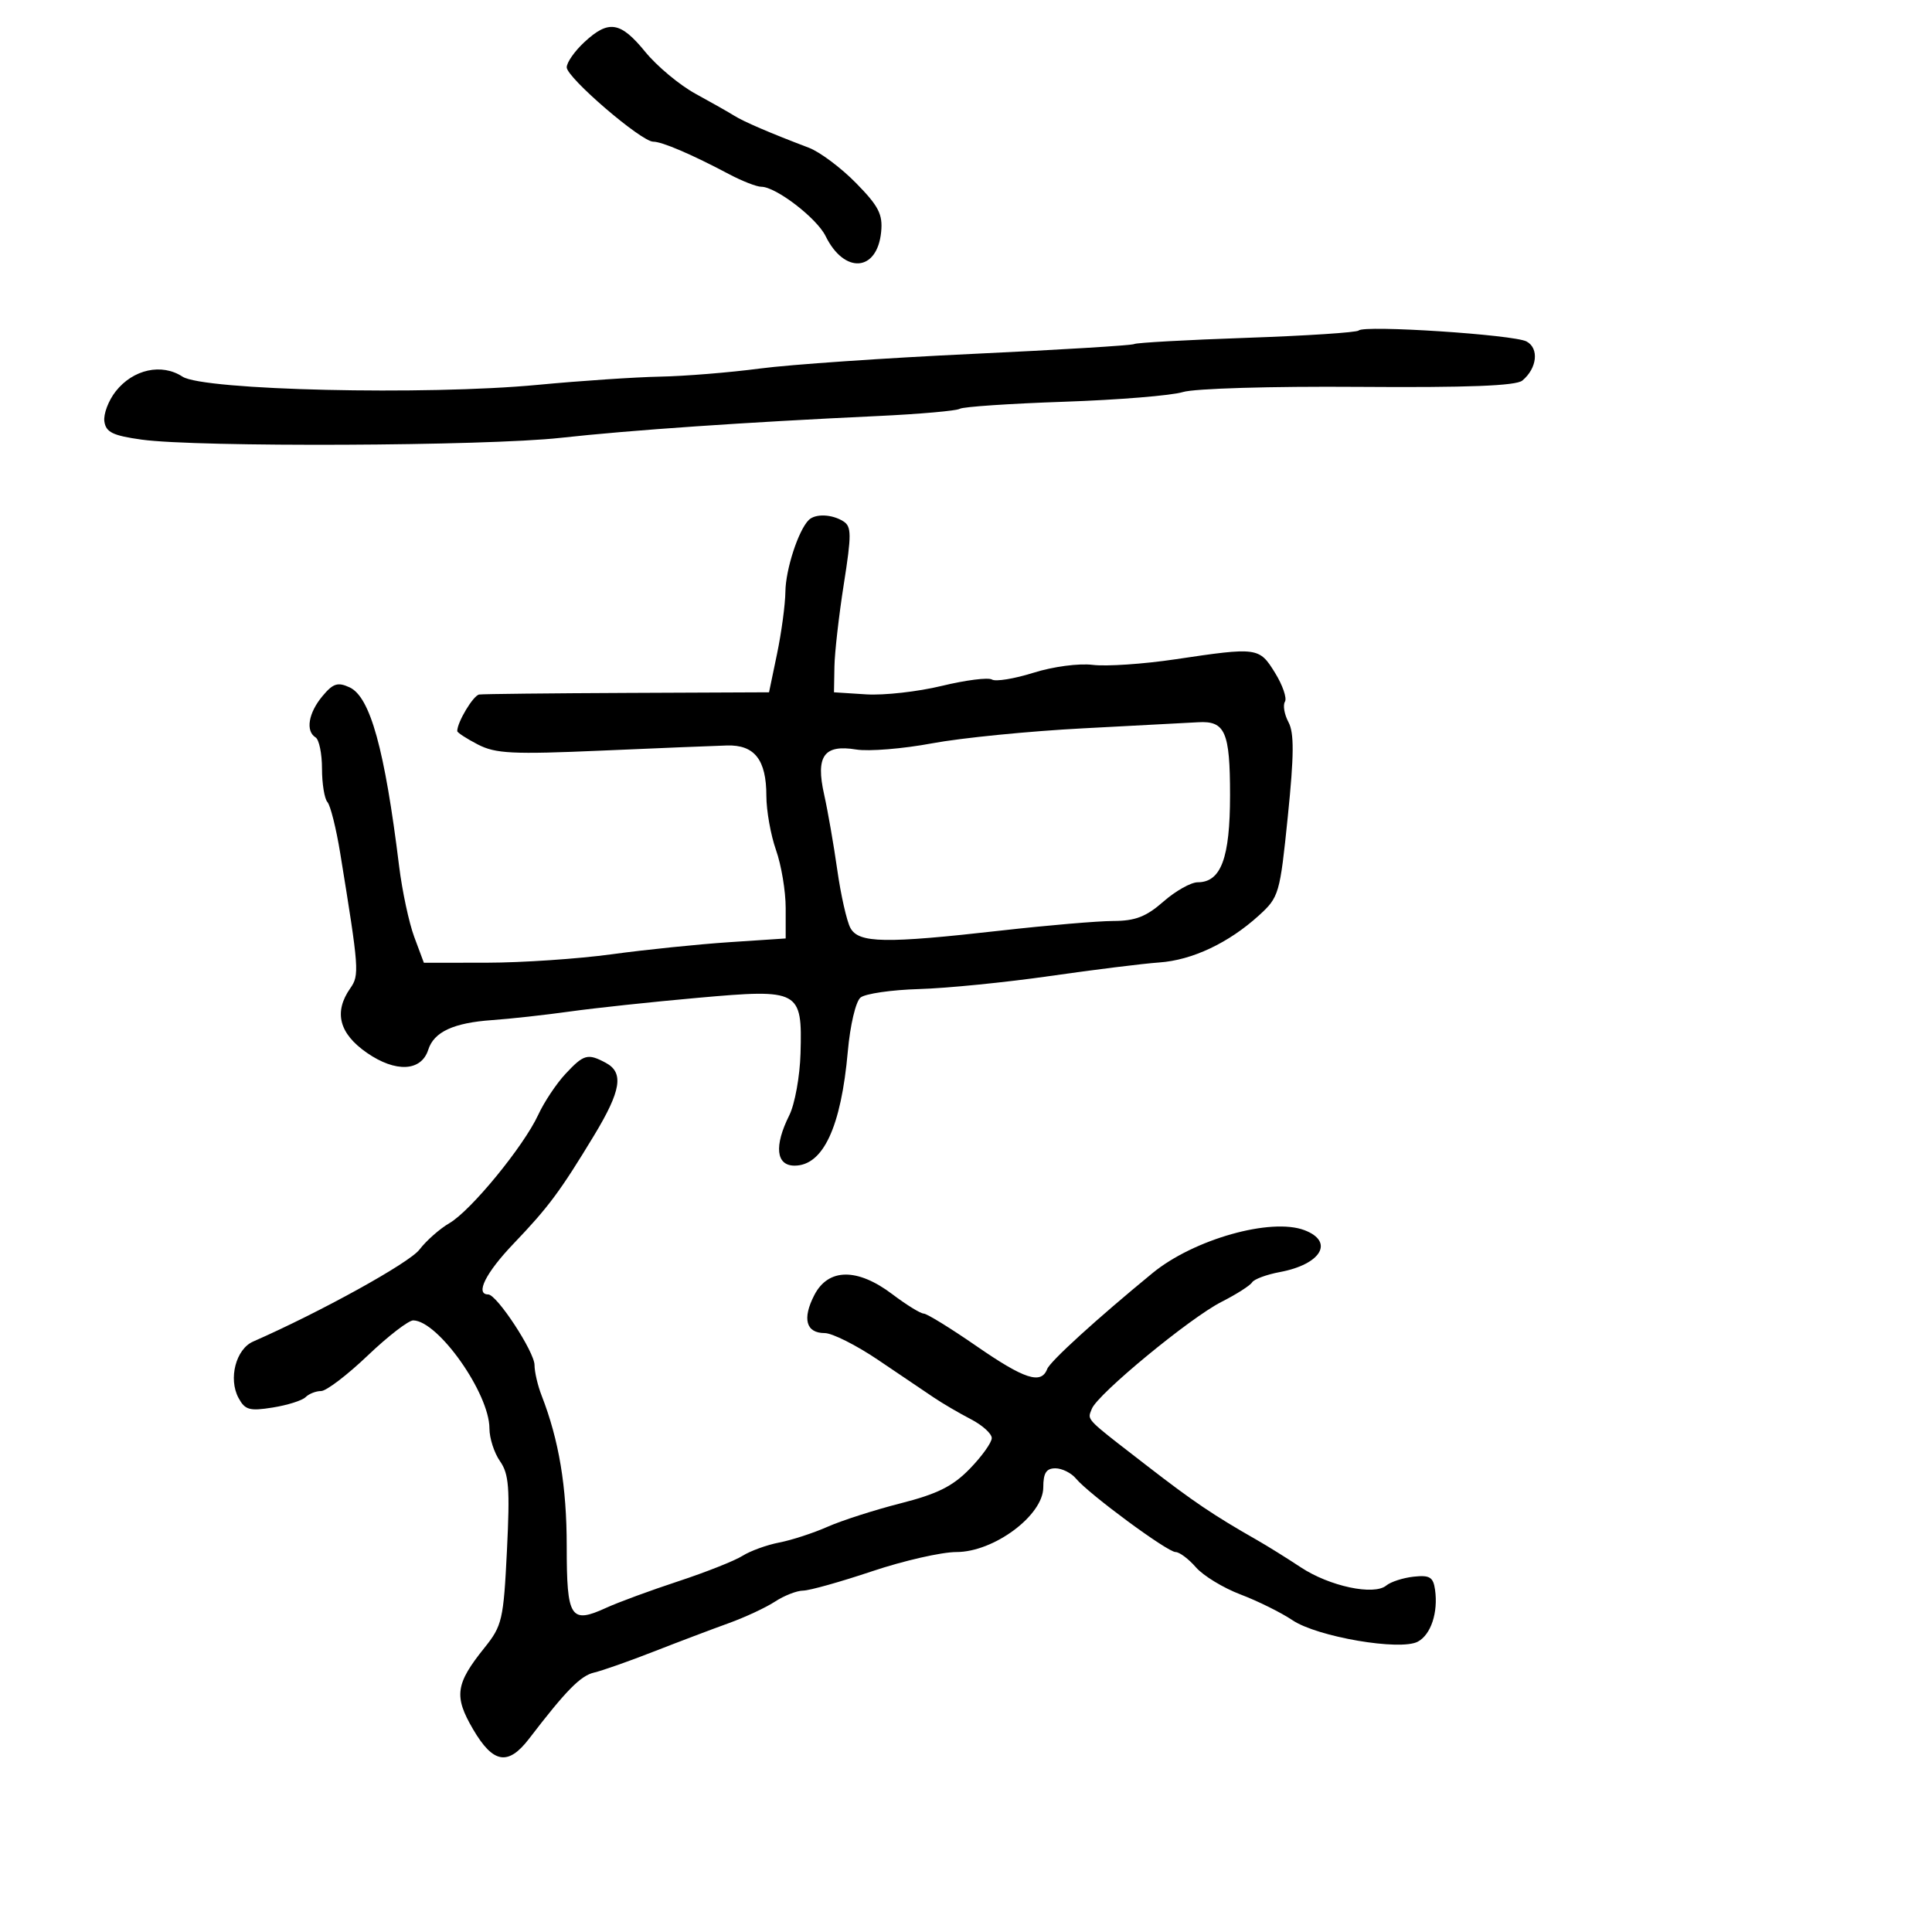 <svg xmlns="http://www.w3.org/2000/svg" width="300" height="300" viewBox="0 0 300 300" version="1.1">
  <defs/>
  <path d="M125.578,80.75 C126.602,79.733 129.184,79.831 130.959,80.954 C132.23,81.758 132.239,83.013 131.029,90.688 C130.265,95.535 129.609,101.3 129.57,103.5 L129.5,107.5 L134.5,107.82 C137.25,107.995 142.534,107.404 146.242,106.505 C149.95,105.607 153.454,105.162 154.028,105.517 C154.603,105.873 157.503,105.399 160.473,104.465 C163.518,103.507 167.536,102.974 169.686,103.242 C171.784,103.503 177.55,103.114 182.5,102.376 C195.297,100.47 195.529,100.502 197.989,104.482 C199.172,106.397 199.863,108.412 199.524,108.961 C199.185,109.51 199.433,110.94 200.075,112.14 C200.968,113.809 200.944,117.239 199.972,126.771 C198.742,138.837 198.603,139.312 195.484,142.151 C190.789,146.423 185.124,149.095 180,149.452 C177.525,149.625 169.875,150.574 163,151.561 C156.125,152.548 146.999,153.457 142.721,153.58 C138.442,153.703 134.346,154.298 133.618,154.902 C132.876,155.518 132.01,159.192 131.649,163.251 C130.605,175.011 127.814,181 123.378,181 C120.494,181 120.177,177.956 122.563,173.175 C123.422,171.452 124.207,167.121 124.306,163.55 C124.578,153.74 124.191,153.531 108.362,154.941 C101.288,155.571 92.35,156.527 88.5,157.066 C84.65,157.605 79.21,158.206 76.411,158.402 C70.426,158.82 67.378,160.233 66.501,162.997 C65.427,166.379 61.446,166.581 56.971,163.48 C52.652,160.487 51.796,157.164 54.389,153.461 C55.829,151.407 55.763,150.518 52.831,132.5 C52.205,128.65 51.312,125.073 50.846,124.55 C50.381,124.027 50,121.692 50,119.359 C50,117.026 49.55,114.84 49,114.5 C47.422,113.524 47.888,110.714 50.063,108.103 C51.714,106.12 52.442,105.882 54.279,106.729 C57.487,108.206 59.736,116.321 61.975,134.5 C62.449,138.35 63.508,143.3 64.328,145.5 L65.819,149.5 L75.66,149.487 C81.072,149.48 89.775,148.891 95,148.178 C100.225,147.465 108.438,146.621 113.25,146.302 L122,145.723 L122,140.987 C122,138.382 121.325,134.338 120.5,132 C119.675,129.662 119,125.866 119,123.565 C119,117.979 117.167,115.637 112.89,115.758 C111.025,115.81 102.275,116.168 93.444,116.553 C79.557,117.158 76.958,117.029 74.194,115.601 C72.438,114.692 71,113.756 71,113.521 C71,112.129 73.496,107.975 74.411,107.845 C75.01,107.76 85.381,107.648 97.458,107.595 L119.415,107.5 L120.664,101.5 C121.351,98.2 121.932,93.867 121.956,91.872 C121.998,88.41 123.973,82.345 125.578,80.75 Z M87.809,166.75 C90.653,163.701 91.261,163.534 94.066,165.035 C96.905,166.555 96.453,169.361 92.25,176.305 C86.986,185 85.16,187.456 79.75,193.113 C75.423,197.637 73.742,201 75.807,201 C77.149,201 83,209.919 83,211.964 C83,213.012 83.493,215.137 84.096,216.685 C86.798,223.626 88,230.828 88,240.08 C88,251.305 88.581,252.204 94.18,249.639 C96.006,248.803 101.01,246.962 105.3,245.549 C109.59,244.137 114.09,242.354 115.3,241.588 C116.51,240.823 119.075,239.893 121,239.522 C122.925,239.152 126.3,238.051 128.5,237.077 C130.7,236.102 135.807,234.463 139.848,233.434 C145.568,231.978 147.949,230.788 150.598,228.061 C152.469,226.135 154,223.994 154,223.305 C154,222.615 152.537,221.295 150.75,220.371 C148.963,219.446 146.375,217.932 145,217.006 C143.625,216.08 139.728,213.45 136.341,211.161 C132.954,208.873 129.227,207 128.06,207 C125.15,207 124.546,204.778 126.453,201.09 C128.619,196.903 133.135,196.859 138.572,200.972 C140.732,202.607 142.919,203.957 143.431,203.972 C143.943,203.987 147.616,206.25 151.594,209 C159.076,214.172 161.673,215.016 162.608,212.58 C163.069,211.379 170.326,204.769 178.966,197.682 C185.365,192.432 197.36,189.046 202.557,191.022 C207.227,192.797 205.156,196.325 198.739,197.524 C196.67,197.91 194.727,198.632 194.421,199.128 C194.115,199.623 191.982,200.983 189.682,202.149 C184.781,204.633 170.411,216.486 169.537,218.765 C169.372,219.194 169.216,219.49 169.203,219.792 C169.161,220.769 170.614,221.811 178.111,227.611 C185.3,233.175 188.423,235.282 195.195,239.142 C196.779,240.045 199.835,241.949 201.986,243.372 C206.434,246.315 213.344,247.789 215.256,246.202 C215.953,245.624 217.868,245.004 219.512,244.825 C222.003,244.554 222.555,244.891 222.833,246.852 C223.334,250.391 222.195,253.825 220.159,254.915 C217.426,256.378 204.544,254.176 200.701,251.589 C198.94,250.404 195.31,248.605 192.632,247.59 C189.955,246.575 186.837,244.677 185.702,243.372 C184.568,242.068 183.143,241 182.536,241 C181.273,241 169.074,231.999 167.079,229.595 C166.351,228.718 164.91,228 163.878,228 C162.465,228 162,228.731 162,230.954 C162,235.295 154.342,241 148.516,241 C146.208,241 140.31,242.345 135.41,243.988 C130.509,245.631 125.697,246.981 124.715,246.988 C123.733,246.995 121.766,247.763 120.343,248.695 C118.92,249.627 115.673,251.14 113.128,252.056 C110.583,252.973 105.35,254.954 101.5,256.459 C97.65,257.965 93.488,259.429 92.251,259.714 C90.153,260.198 87.895,262.494 82.174,269.963 C78.903,274.233 76.583,273.852 73.465,268.531 C70.456,263.397 70.723,261.472 75.219,255.877 C77.979,252.442 78.187,251.544 78.719,240.735 C79.195,231.07 79.024,228.873 77.643,226.9 C76.739,225.61 76,223.319 76,221.808 C76,216.379 68.062,205.115 64.176,205.029 C63.447,205.013 60.257,207.475 57.085,210.5 C53.914,213.525 50.662,216 49.86,216 C49.057,216 47.973,216.427 47.45,216.949 C46.928,217.471 44.63,218.196 42.345,218.561 C38.736,219.138 38.038,218.94 37.029,217.054 C35.437,214.08 36.63,209.491 39.298,208.32 C49.805,203.706 63.543,196.112 65.128,194.042 C66.198,192.644 68.295,190.793 69.787,189.928 C73.12,187.996 81.313,178.002 83.576,173.107 C84.493,171.123 86.397,168.262 87.809,166.75 Z M210.98,51.319 C211.8,50.443 235.064,51.964 237.042,53.023 C239.019,54.081 238.685,57.187 236.388,59.093 C235.403,59.911 227.928,60.198 210.923,60.072 C197.379,59.971 185.465,60.324 183.677,60.878 C181.93,61.419 173.63,62.097 165.233,62.383 C156.836,62.669 149.548,63.161 149.039,63.476 C148.529,63.791 142.799,64.297 136.306,64.601 C115.745,65.561 97.838,66.793 87.035,67.989 C75.432,69.274 30.615,69.464 22,68.265 C17.514,67.641 16.446,67.12 16.206,65.441 C16.044,64.309 16.837,62.206 17.968,60.768 C20.659,57.346 25.105,56.368 28.338,58.485 C31.575,60.607 66.167,61.406 83.5,59.76 C90.1,59.133 98.65,58.559 102.5,58.484 C106.35,58.409 113.325,57.843 118,57.225 C122.675,56.607 137.525,55.585 151,54.954 C164.475,54.323 175.78,53.634 176.122,53.423 C176.464,53.213 184.33,52.778 193.601,52.457 C202.873,52.137 210.693,51.624 210.98,51.319 Z M168.228,113.093 C159.829,113.53 149.254,114.579 144.728,115.425 C140.203,116.271 134.904,116.702 132.954,116.384 C127.935,115.564 126.632,117.395 127.973,123.38 C128.541,125.913 129.457,131.174 130.01,135.073 C130.563,138.971 131.478,143.024 132.043,144.08 C133.32,146.467 137.4,146.538 155.5,144.49 C162.65,143.682 170.466,143.015 172.868,143.01 C176.287,143.002 177.978,142.348 180.653,140 C182.532,138.35 184.928,137 185.978,137 C189.602,137 191,133.236 191,123.477 C191,113.639 190.242,111.904 186.05,112.15 C184.648,112.232 176.628,112.656 168.228,113.093 Z M90.74,6.54 C94.509,3.045 96.348,3.339 100.194,8.051 C102.012,10.279 105.525,13.208 108,14.56 C110.475,15.912 113.175,17.442 114,17.961 C115.488,18.898 119.64,20.68 125.6,22.942 C127.305,23.589 130.6,26.055 132.923,28.422 C136.437,32.002 137.093,33.278 136.824,36.012 C136.213,42.214 131.11,42.595 128.195,36.656 C126.827,33.869 120.48,29 118.216,29 C117.49,29 115.232,28.118 113.198,27.04 C107.406,23.97 102.807,22 101.434,22 C99.573,22 88,12.053 88,10.454 C88,9.699 89.233,7.938 90.74,6.54 Z"/>
</svg>

